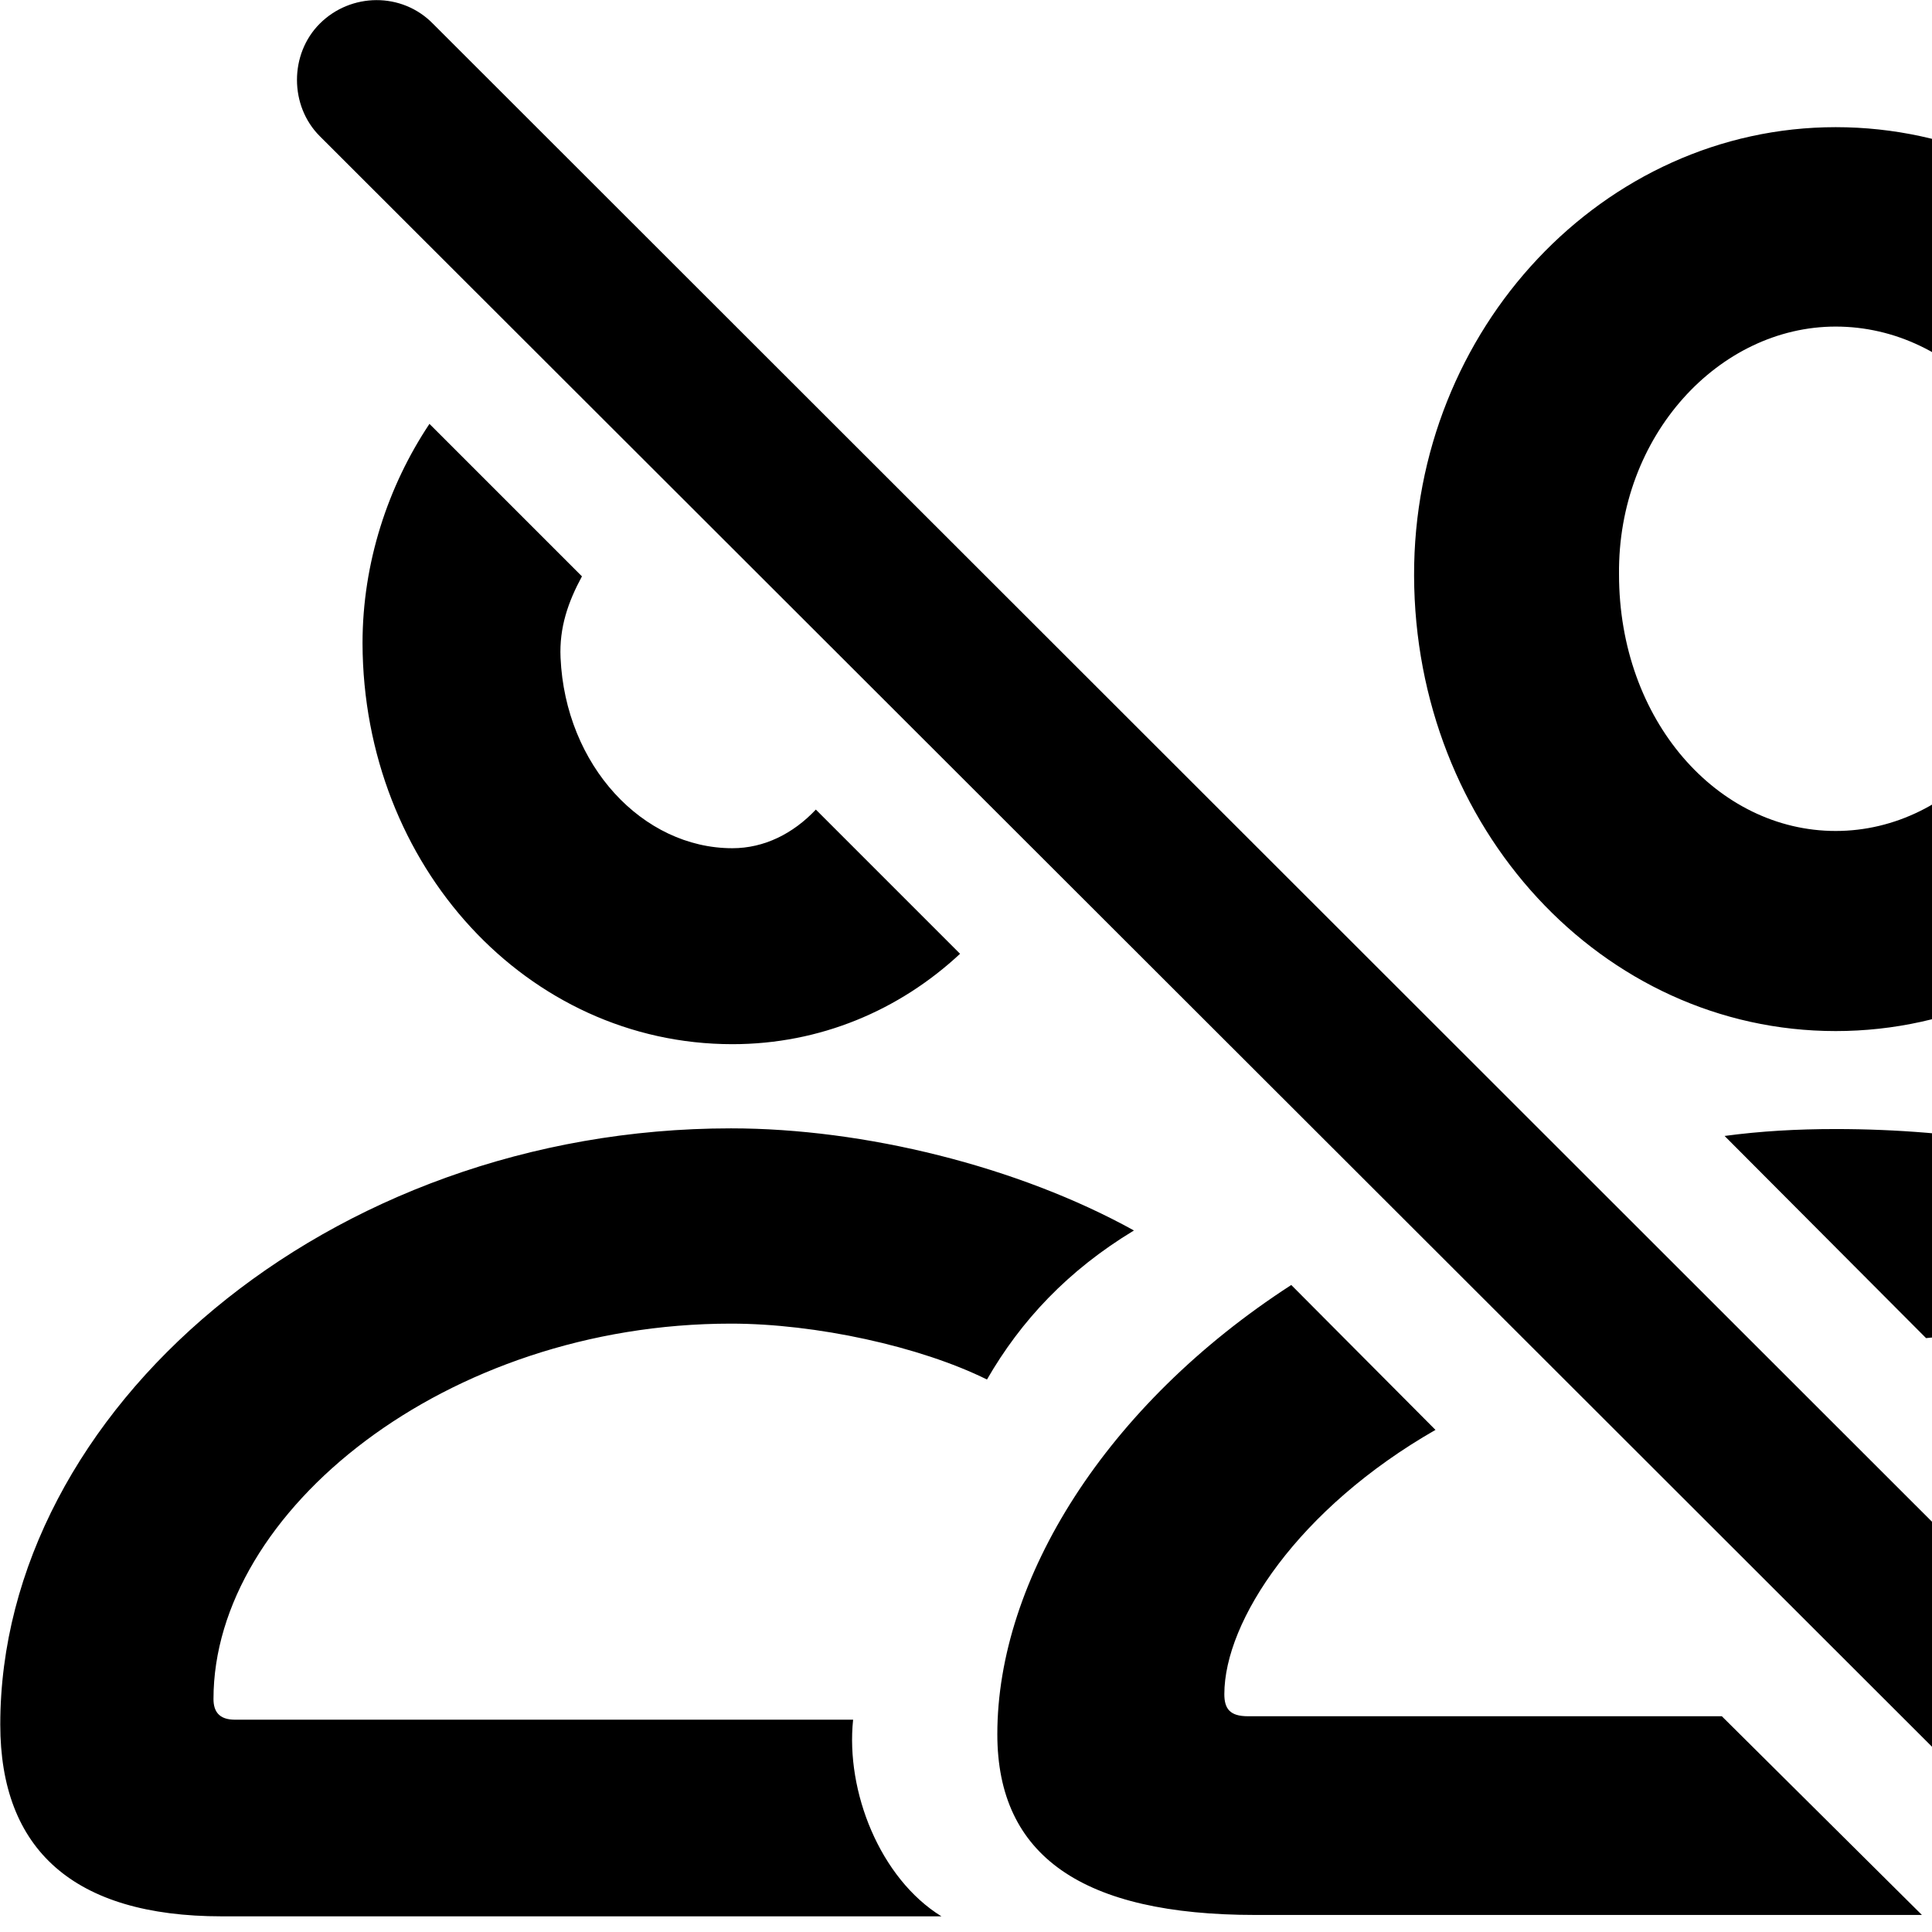 <svg xmlns="http://www.w3.org/2000/svg" viewBox="0 0 28 28" width="28" height="28">
  <path d="M33.904 31.213C34.354 31.663 35.094 31.653 35.534 31.213C35.974 30.753 35.984 30.043 35.534 29.583L6.274 0.343C5.824 -0.117 5.084 -0.107 4.634 0.343C4.194 0.783 4.194 1.533 4.634 1.973ZM26.604 14.943C29.994 14.943 32.734 11.993 32.734 8.323C32.734 4.743 29.984 1.843 26.604 1.843C23.244 1.843 20.484 4.763 20.494 8.343C20.504 11.993 23.214 14.943 26.604 14.943ZM26.604 12.043C24.894 12.043 23.464 10.443 23.464 8.323C23.444 6.313 24.914 4.733 26.604 4.733C28.324 4.733 29.754 6.303 29.754 8.323C29.754 10.423 28.324 12.043 26.604 12.043ZM10.614 15.133C11.884 15.133 13.034 14.643 13.914 13.823L11.824 11.733C11.494 12.083 11.074 12.293 10.614 12.293C9.314 12.293 8.194 11.093 8.124 9.533C8.104 9.093 8.234 8.723 8.434 8.353L6.224 6.143C5.624 7.043 5.254 8.153 5.254 9.323C5.264 12.553 7.644 15.133 10.614 15.133ZM3.214 27.773H13.644C12.754 27.223 12.254 25.963 12.364 24.923H3.404C3.174 24.923 3.094 24.803 3.094 24.623C3.094 21.903 6.464 19.183 10.594 19.183C11.824 19.183 13.334 19.513 14.304 19.993C14.794 19.143 15.474 18.413 16.434 17.833C14.754 16.903 12.524 16.353 10.594 16.353C4.744 16.353 0.004 20.453 0.004 24.993C0.004 26.803 1.064 27.773 3.214 27.773ZM33.404 24.873L36.174 27.643L36.664 27.593C38.064 27.293 38.764 26.453 38.764 25.133C38.764 21.113 33.794 16.363 26.604 16.363C26.044 16.363 25.514 16.393 24.994 16.463L27.914 19.393C28.094 19.373 28.204 19.373 28.424 19.403C32.934 19.993 35.464 22.913 35.464 24.553C35.464 24.763 35.384 24.873 35.114 24.873ZM18.194 27.753H27.854L24.954 24.873H18.084C17.824 24.873 17.744 24.763 17.744 24.553C17.744 23.493 18.814 21.863 20.804 20.723L18.714 18.623C16.024 20.363 14.454 22.893 14.454 25.133C14.454 26.903 15.694 27.753 18.194 27.753Z" />
</svg>